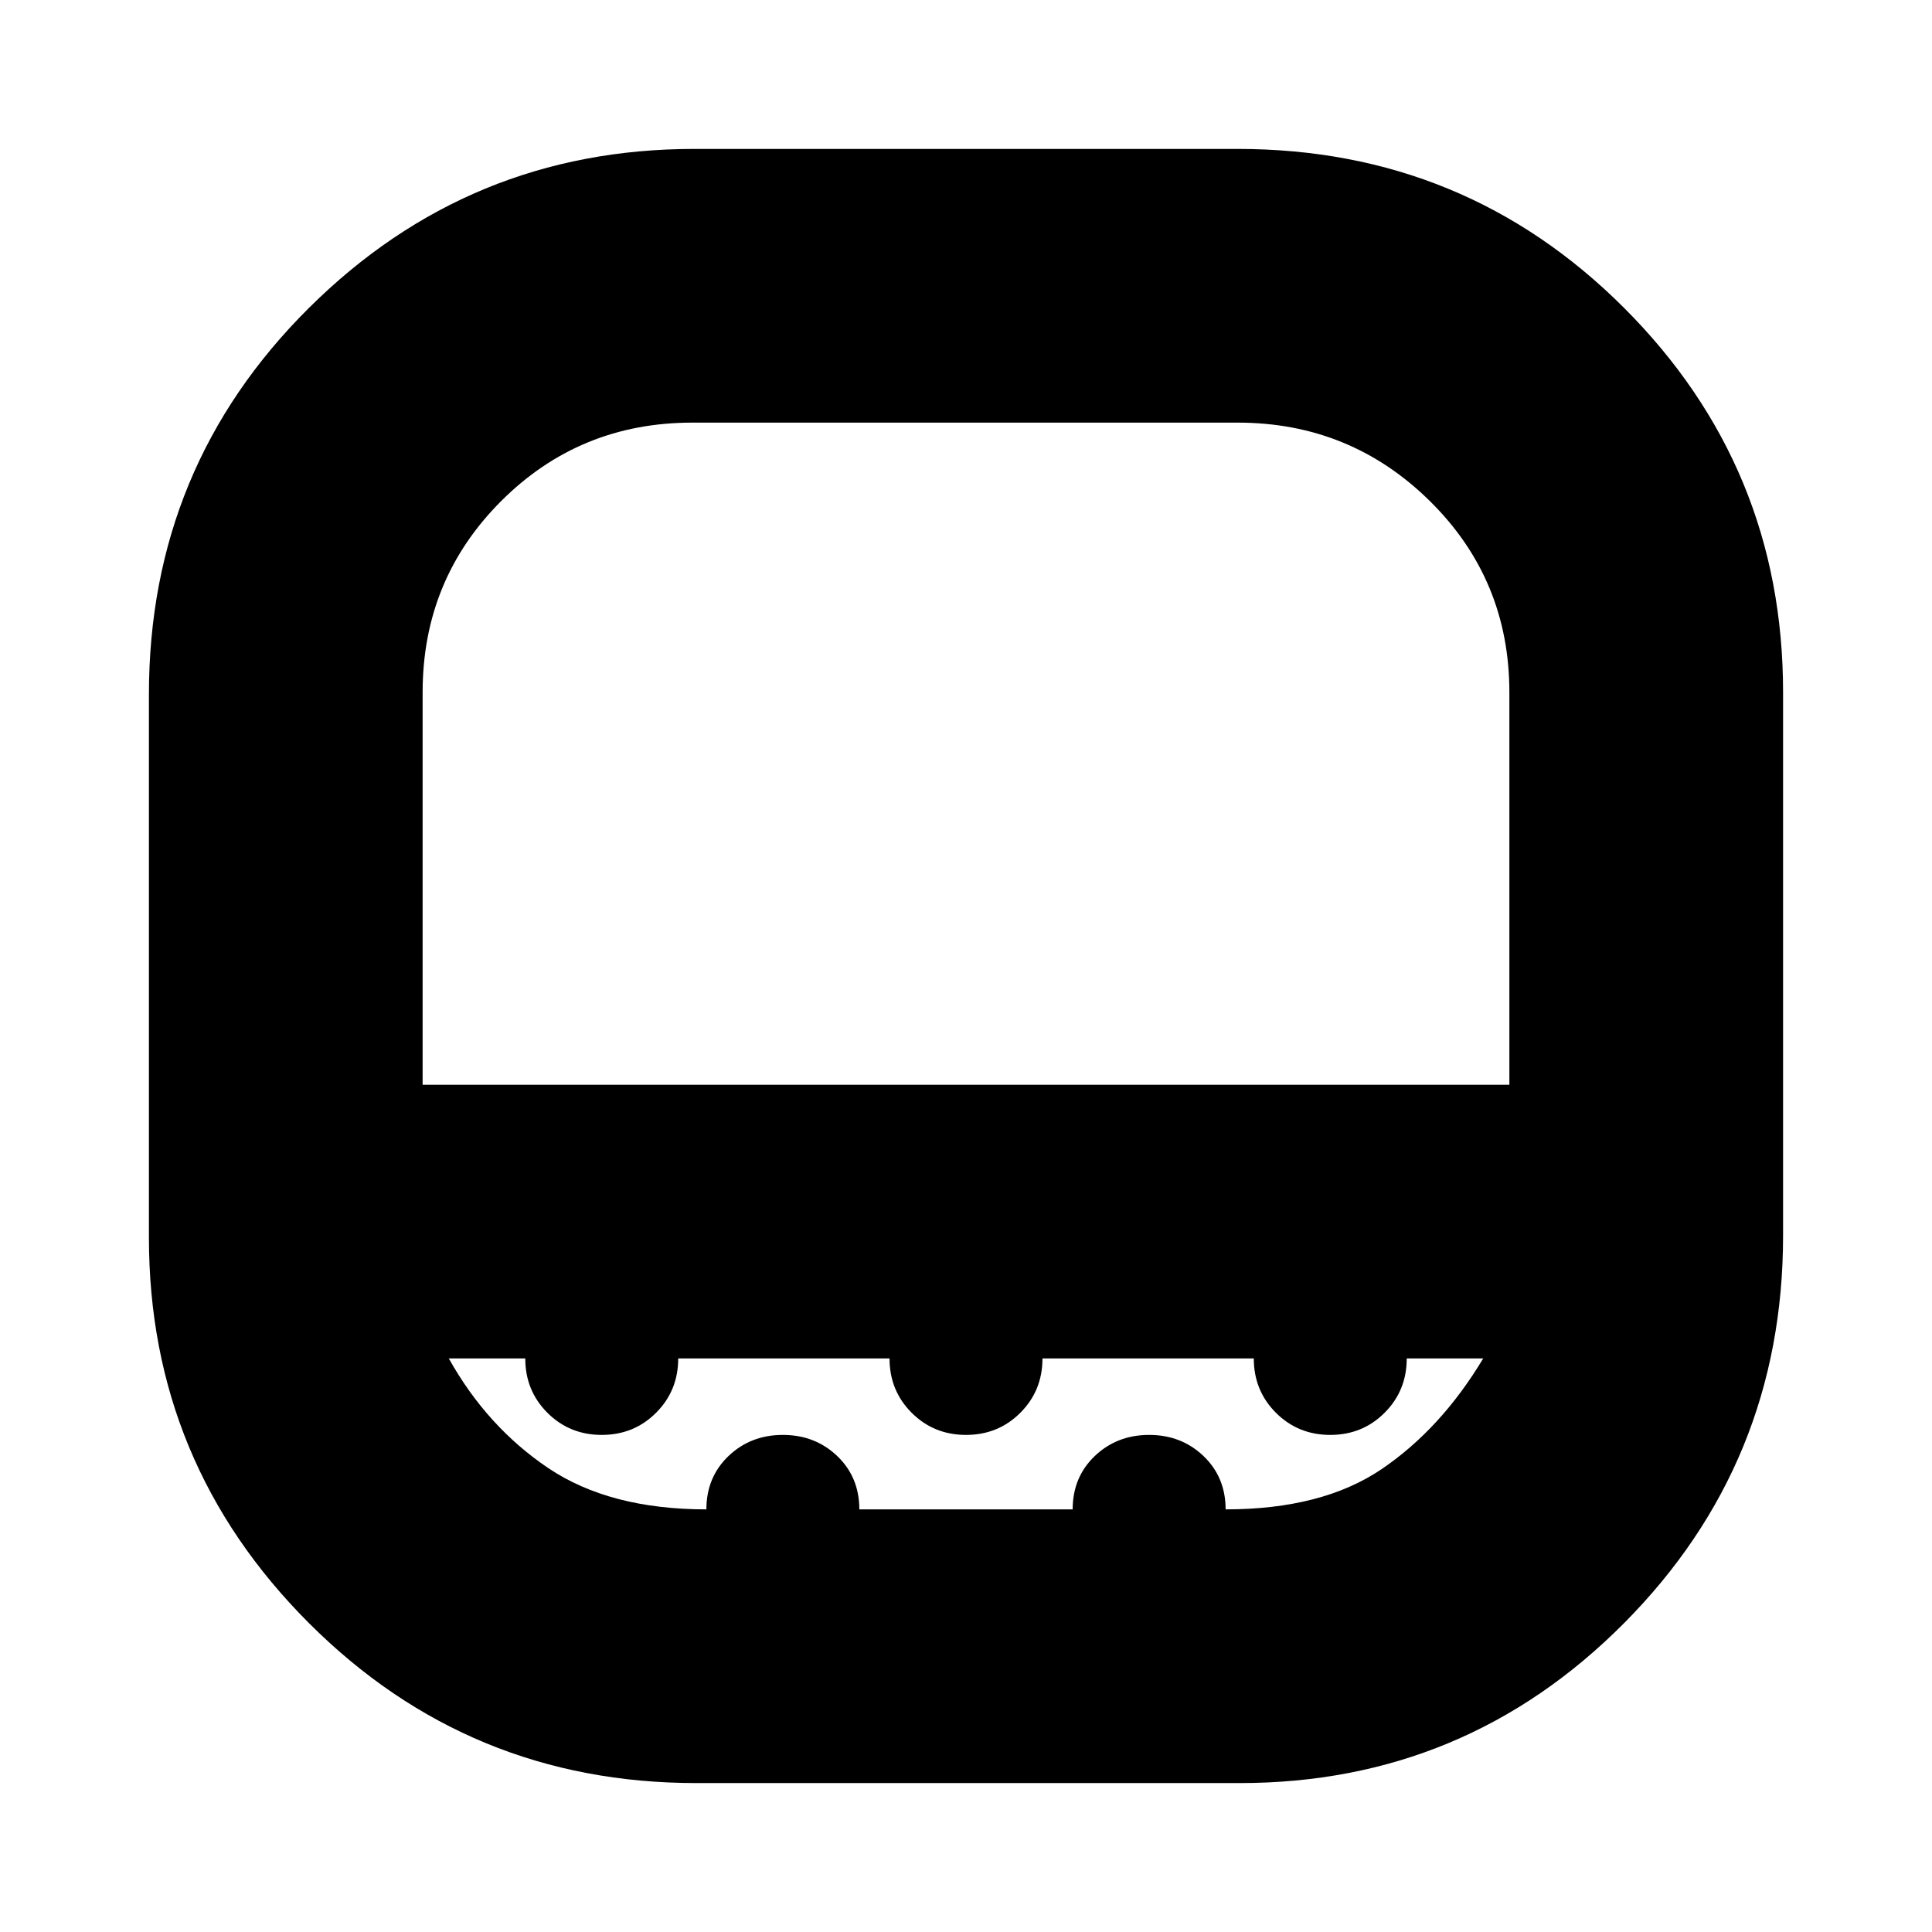 <svg xmlns="http://www.w3.org/2000/svg" height="24" width="24"><path d="M5.25 13.475h13.5V8.6q0-1.4-.987-2.375-.988-.975-2.388-.975H8.6q-1.4 0-2.375.975Q5.25 7.2 5.25 8.6v4.875Zm3.4 8.675q-2.825 0-4.812-1.987-1.988-1.988-1.988-4.788v-6.75q0-2.825 1.988-4.8Q5.825 1.85 8.625 1.85h6.75q2.825 0 4.8 1.975Q22.15 5.8 22.15 8.6v6.75q0 2.825-1.975 4.813Q18.2 22.15 15.4 22.15ZM12 13.475ZM8.775 18.75q0-.4.275-.663.275-.262.675-.262t.675.262q.275.263.275.663h2.65q0-.4.275-.663.275-.262.675-.262t.675.262q.275.263.275.663 1.2 0 1.938-.5.737-.5 1.262-1.375h-.95q0 .4-.275.675t-.675.275q-.4 0-.675-.275t-.275-.675H12.95q0 .4-.275.675t-.675.275q-.4 0-.675-.275t-.275-.675H8.425q0 .4-.275.675t-.675.275q-.4 0-.675-.275t-.275-.675h-.95q.475.85 1.237 1.363.763.512 1.963.512Z"/></svg>